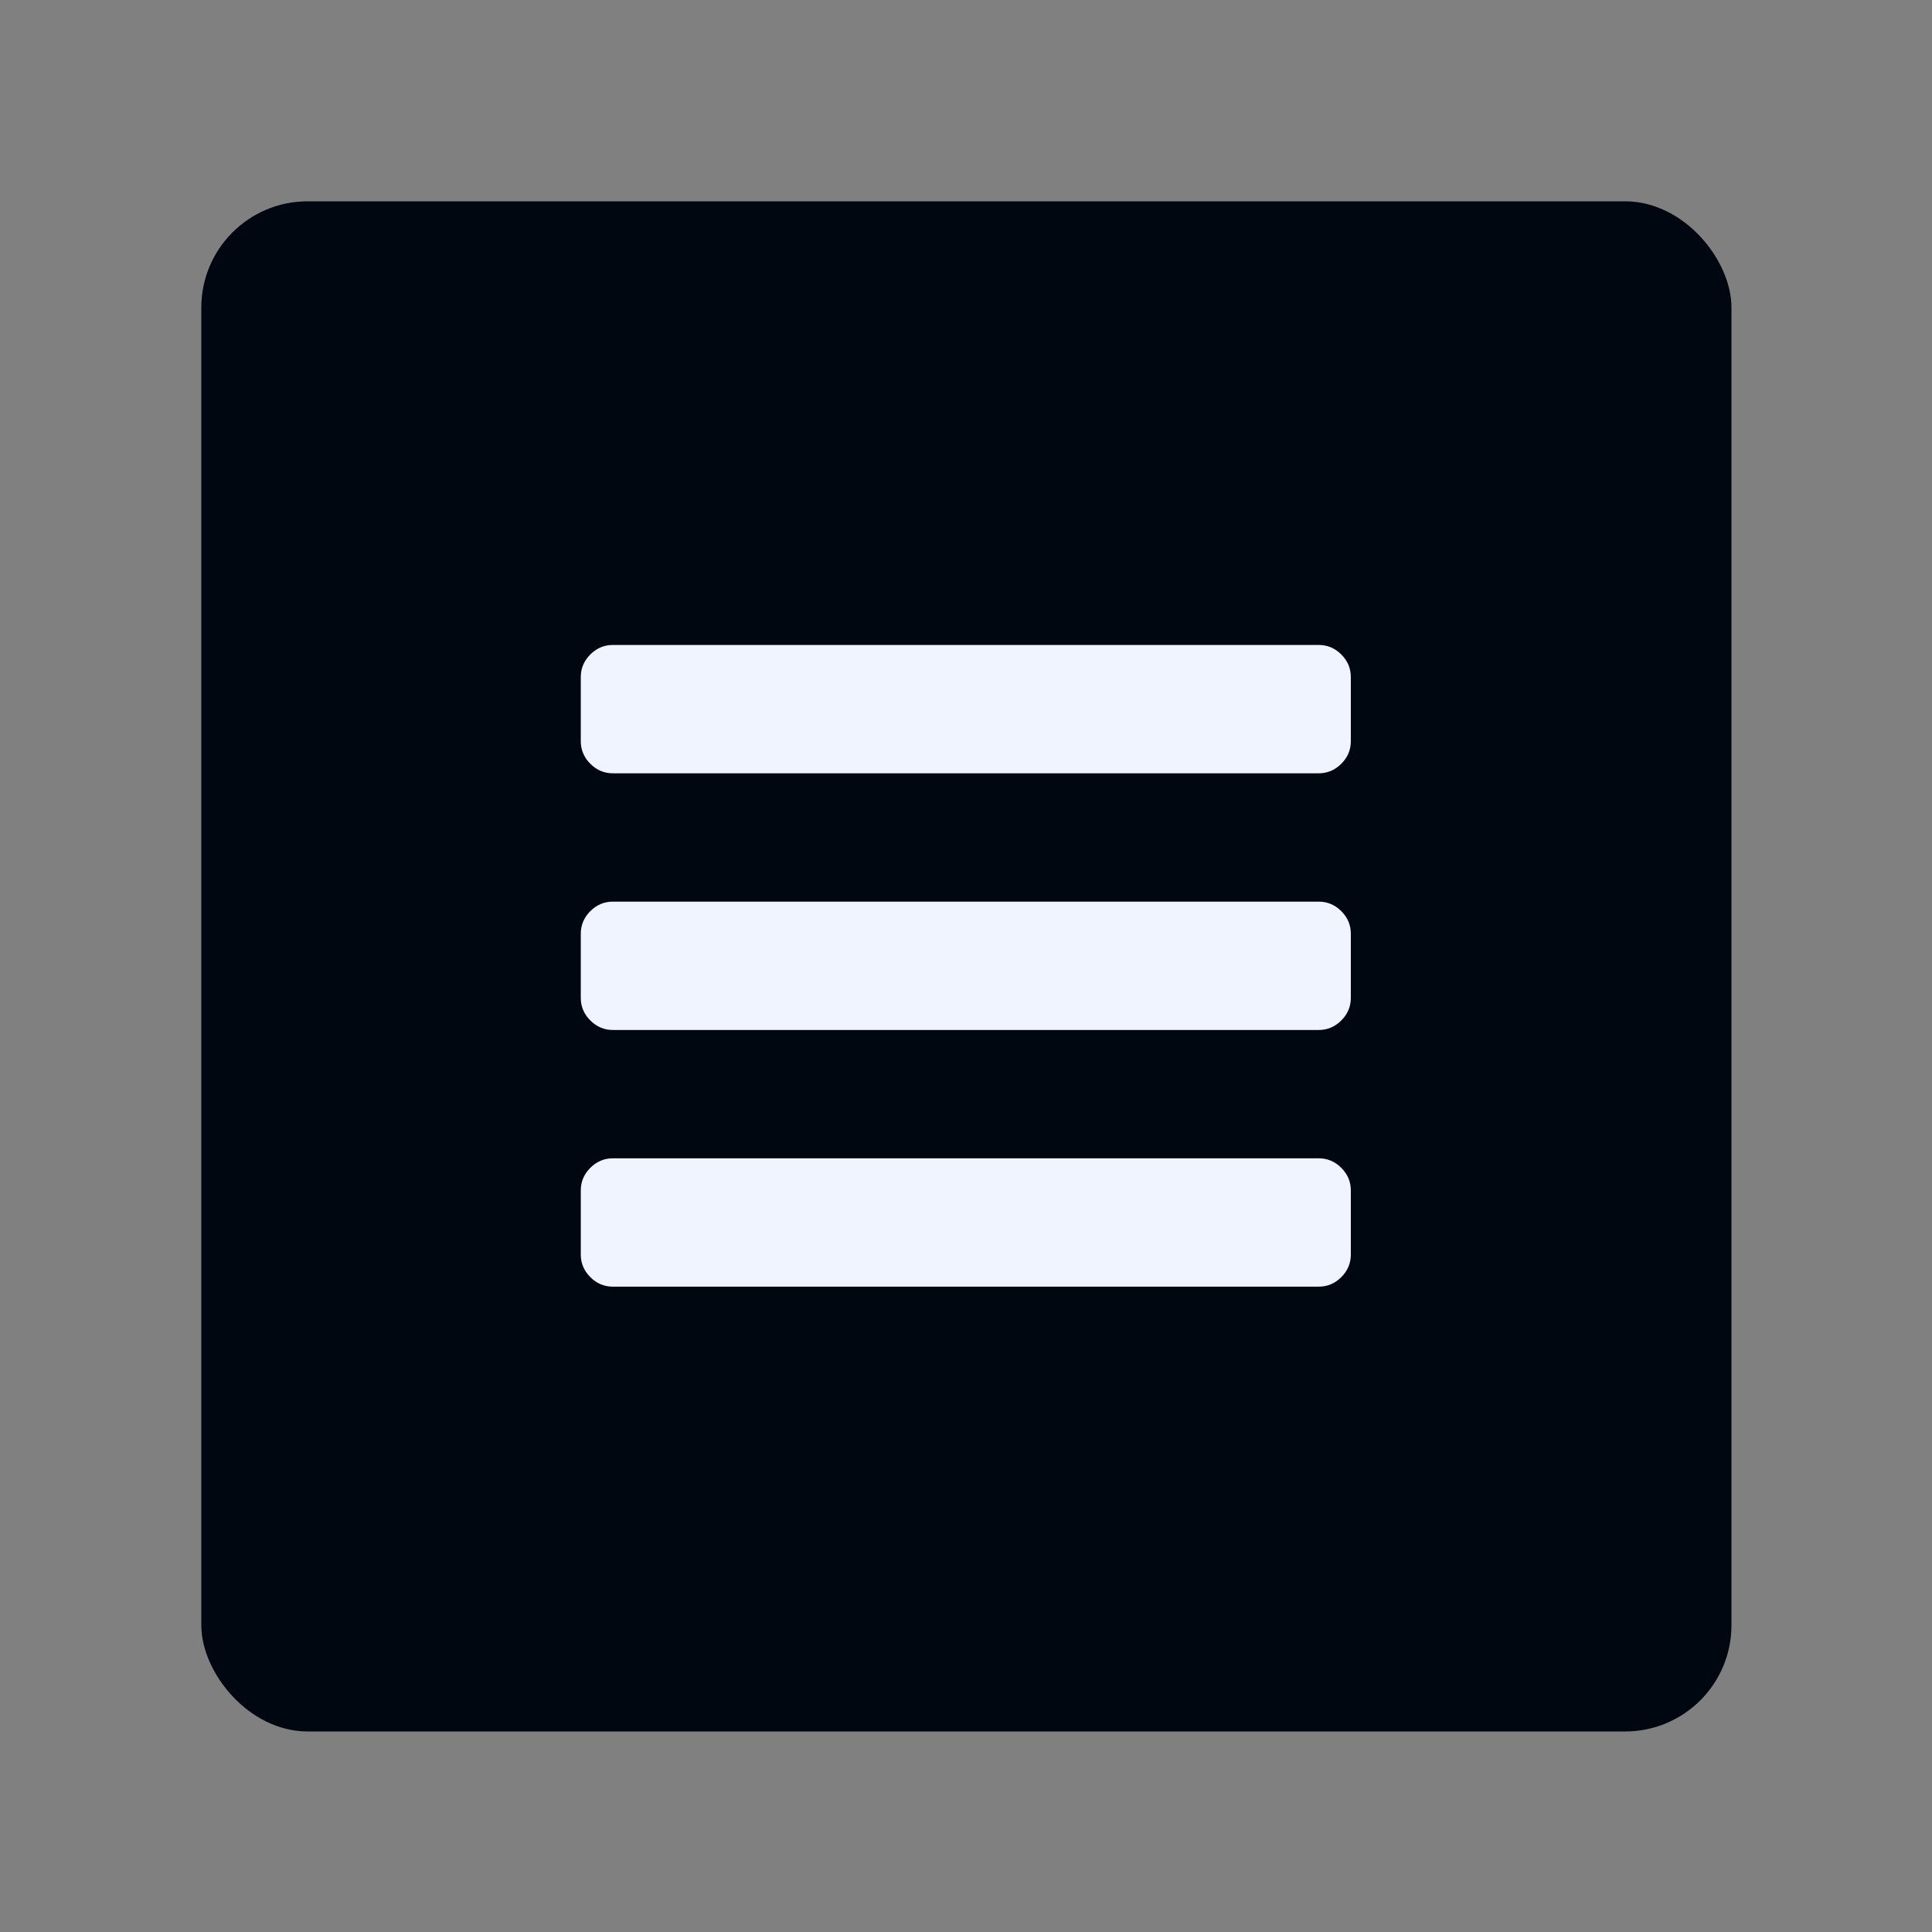 <svg id="SvgjsSvg1026" width="288" height="288" xmlns="http://www.w3.org/2000/svg" version="1.1" xmlns:xlink="http://www.w3.org/1999/xlink" xmlns:svgjs="http://svgjs.com/svgjs"><rect width="100%" height="100%" fill="#808080" stroke="none"/><rect id="SvgjsRect1034" width="288" height="288" rx="20" ry="20" transform="matrix(0.792,0,0,0.792,30.01,30.01)" fill="#010710"></rect><defs id="SvgjsDefs1027"></defs><g id="SvgjsG1028" transform="matrix(0.465,0,0,0.465,77.011,77.011)"><svg xmlns="http://www.w3.org/2000/svg" viewBox="0 0 1792 1792" width="288" height="288"><path d="M1664 1344v128q0 26-19 45t-45 19H192q-26 0-45-19t-19-45v-128q0-26 19-45t45-19h1408q26 0 45 19t19 45zm0-512v128q0 26-19 45t-45 19H192q-26 0-45-19t-19-45V832q0-26 19-45t45-19h1408q26 0 45 19t19 45zm0-512v128q0 26-19 45t-45 19H192q-26 0-45-19t-19-45V320q0-26 19-45t45-19h1408q26 0 45 19t19 45z" fill="#eff4ff" class="color000 svgShape"></path></svg></g></svg>